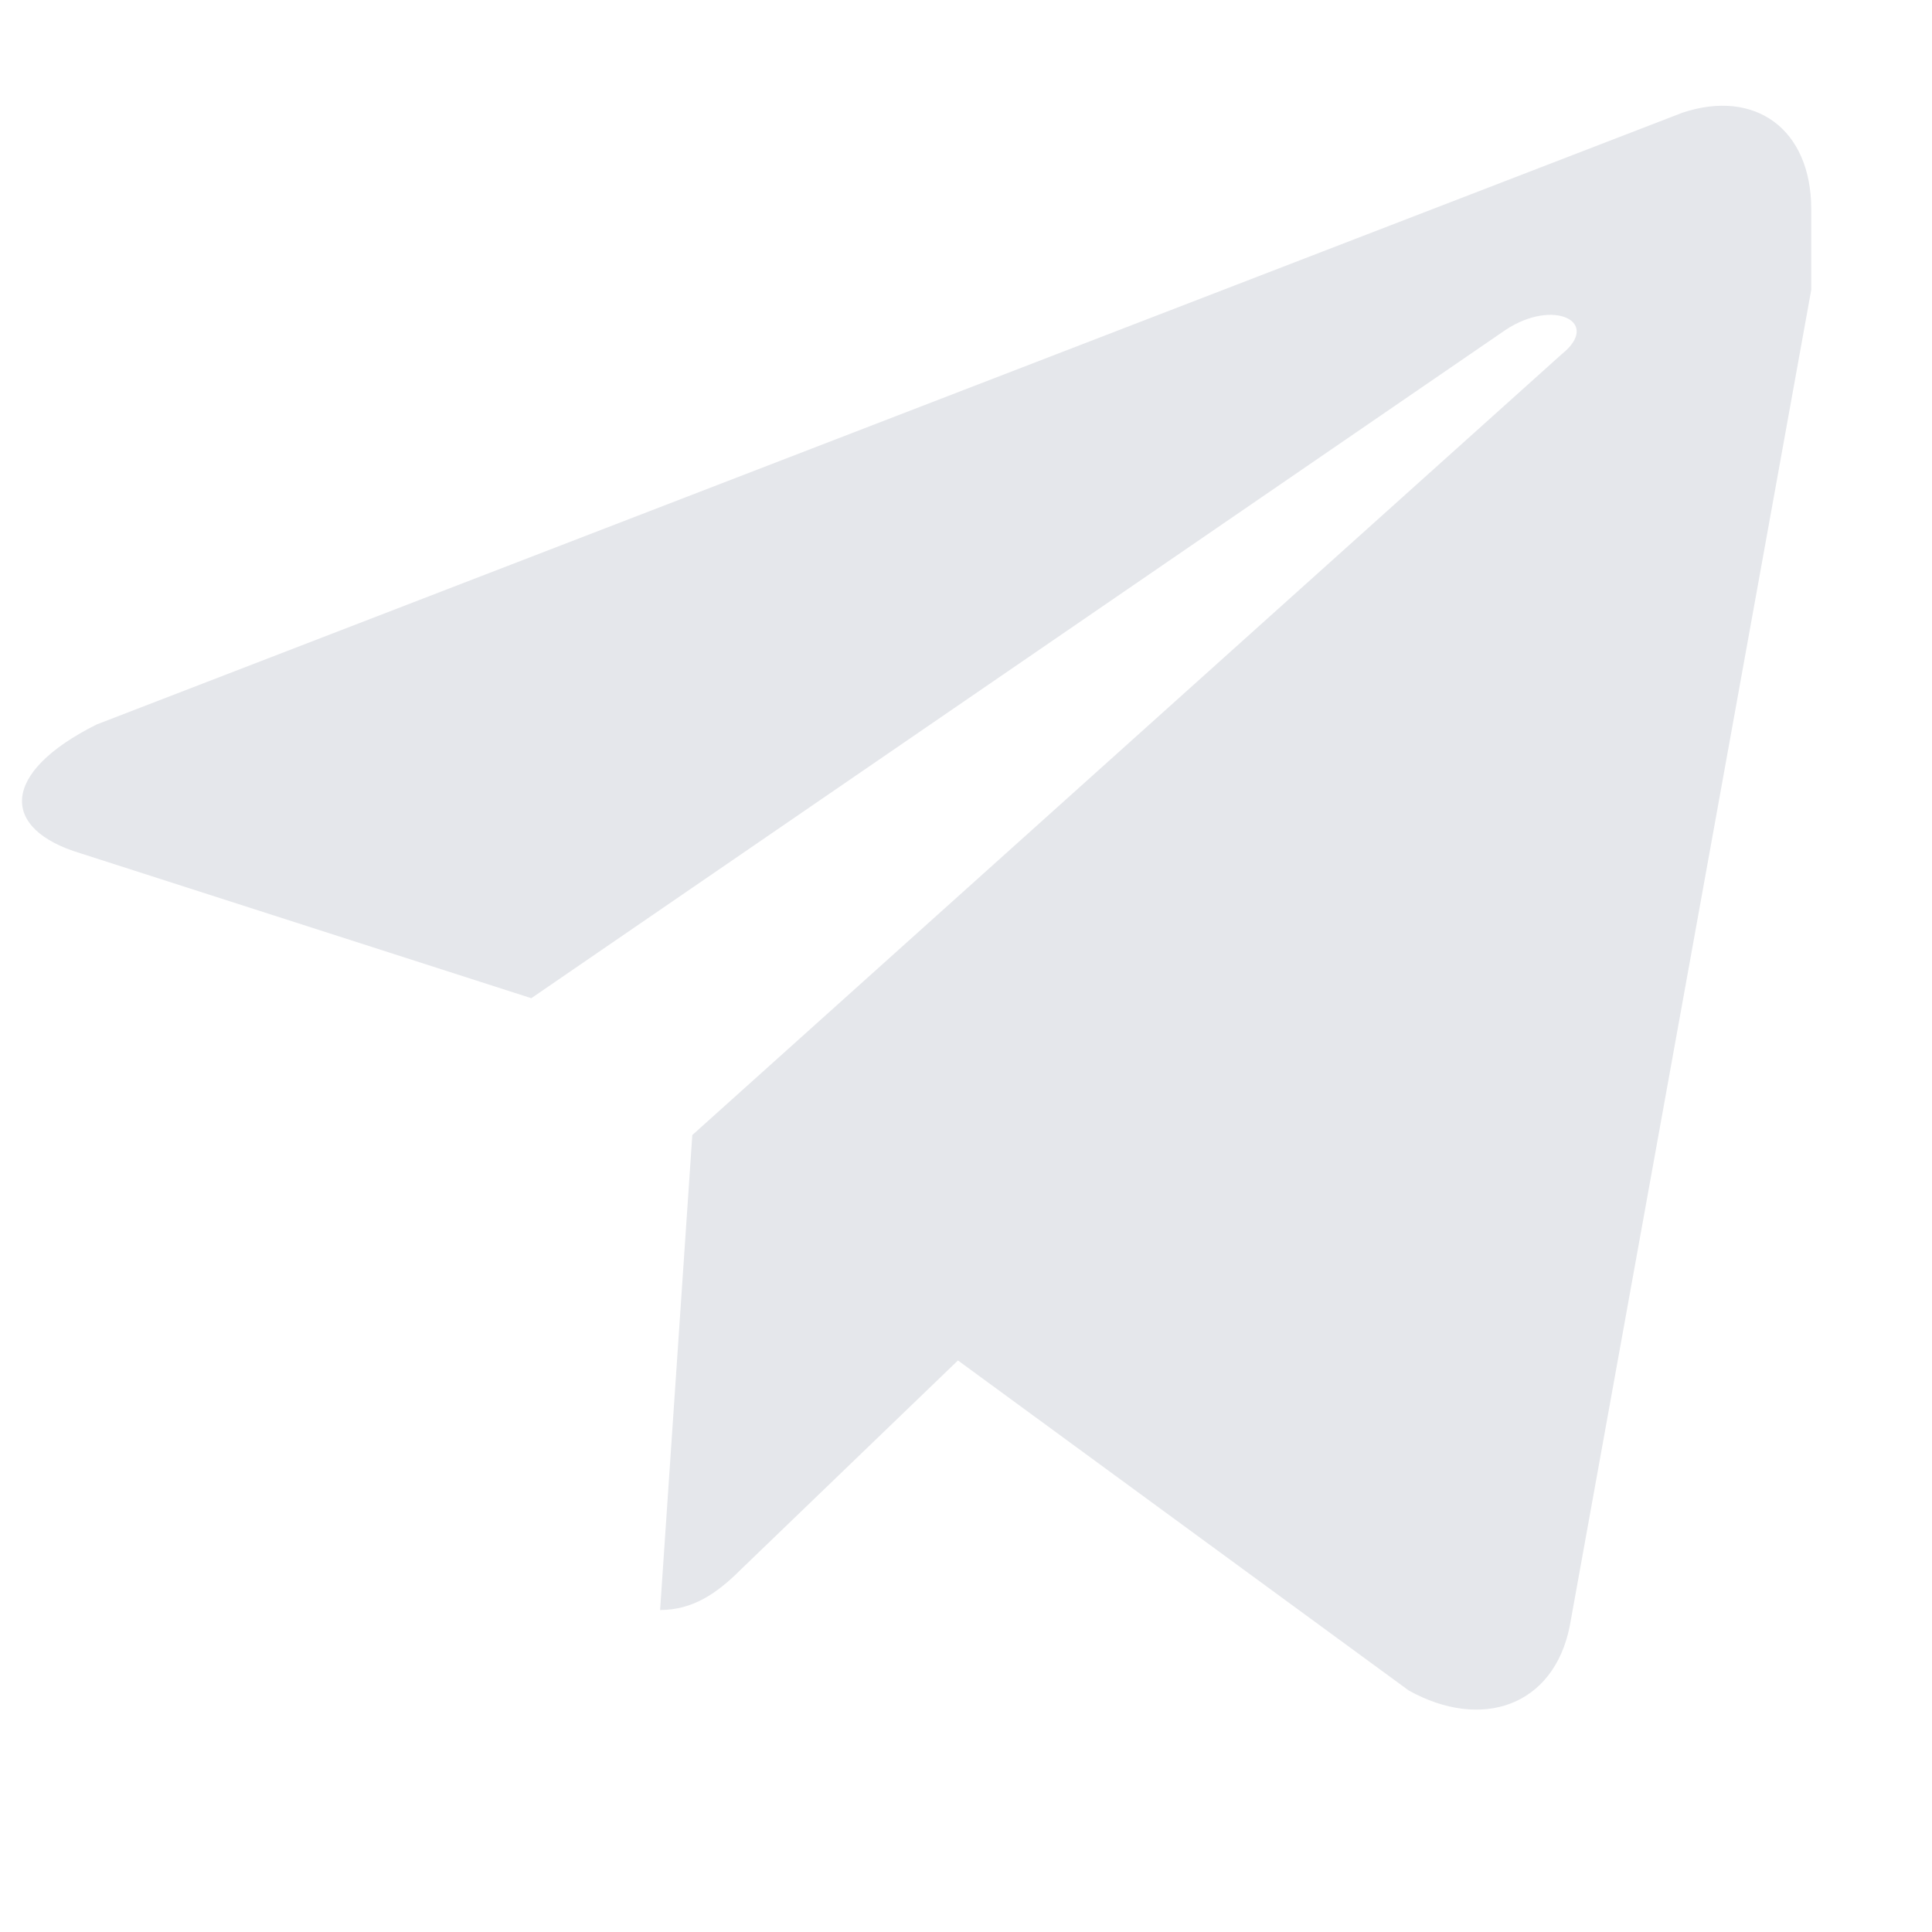 <svg xmlns="http://www.w3.org/2000/svg" width="24" height="24" viewBox="0 0 24 24" fill="#e5e7eb"><path d="M22.5 3.6 19.5 20.2c-.2 1-1.1 1.3-2 .8l-5.6-4.1-2.7 2.6c-.3.3-.6.5-1 .5l.4-5.9 10.8-9.7c.5-.4-.1-.7-.7-.3L6.6 12.4 1 10.6C0 10.3 0 9.6 1.2 9l19.7-7.6c.9-.3 1.6.2 1.6 1.2z"/></svg>
